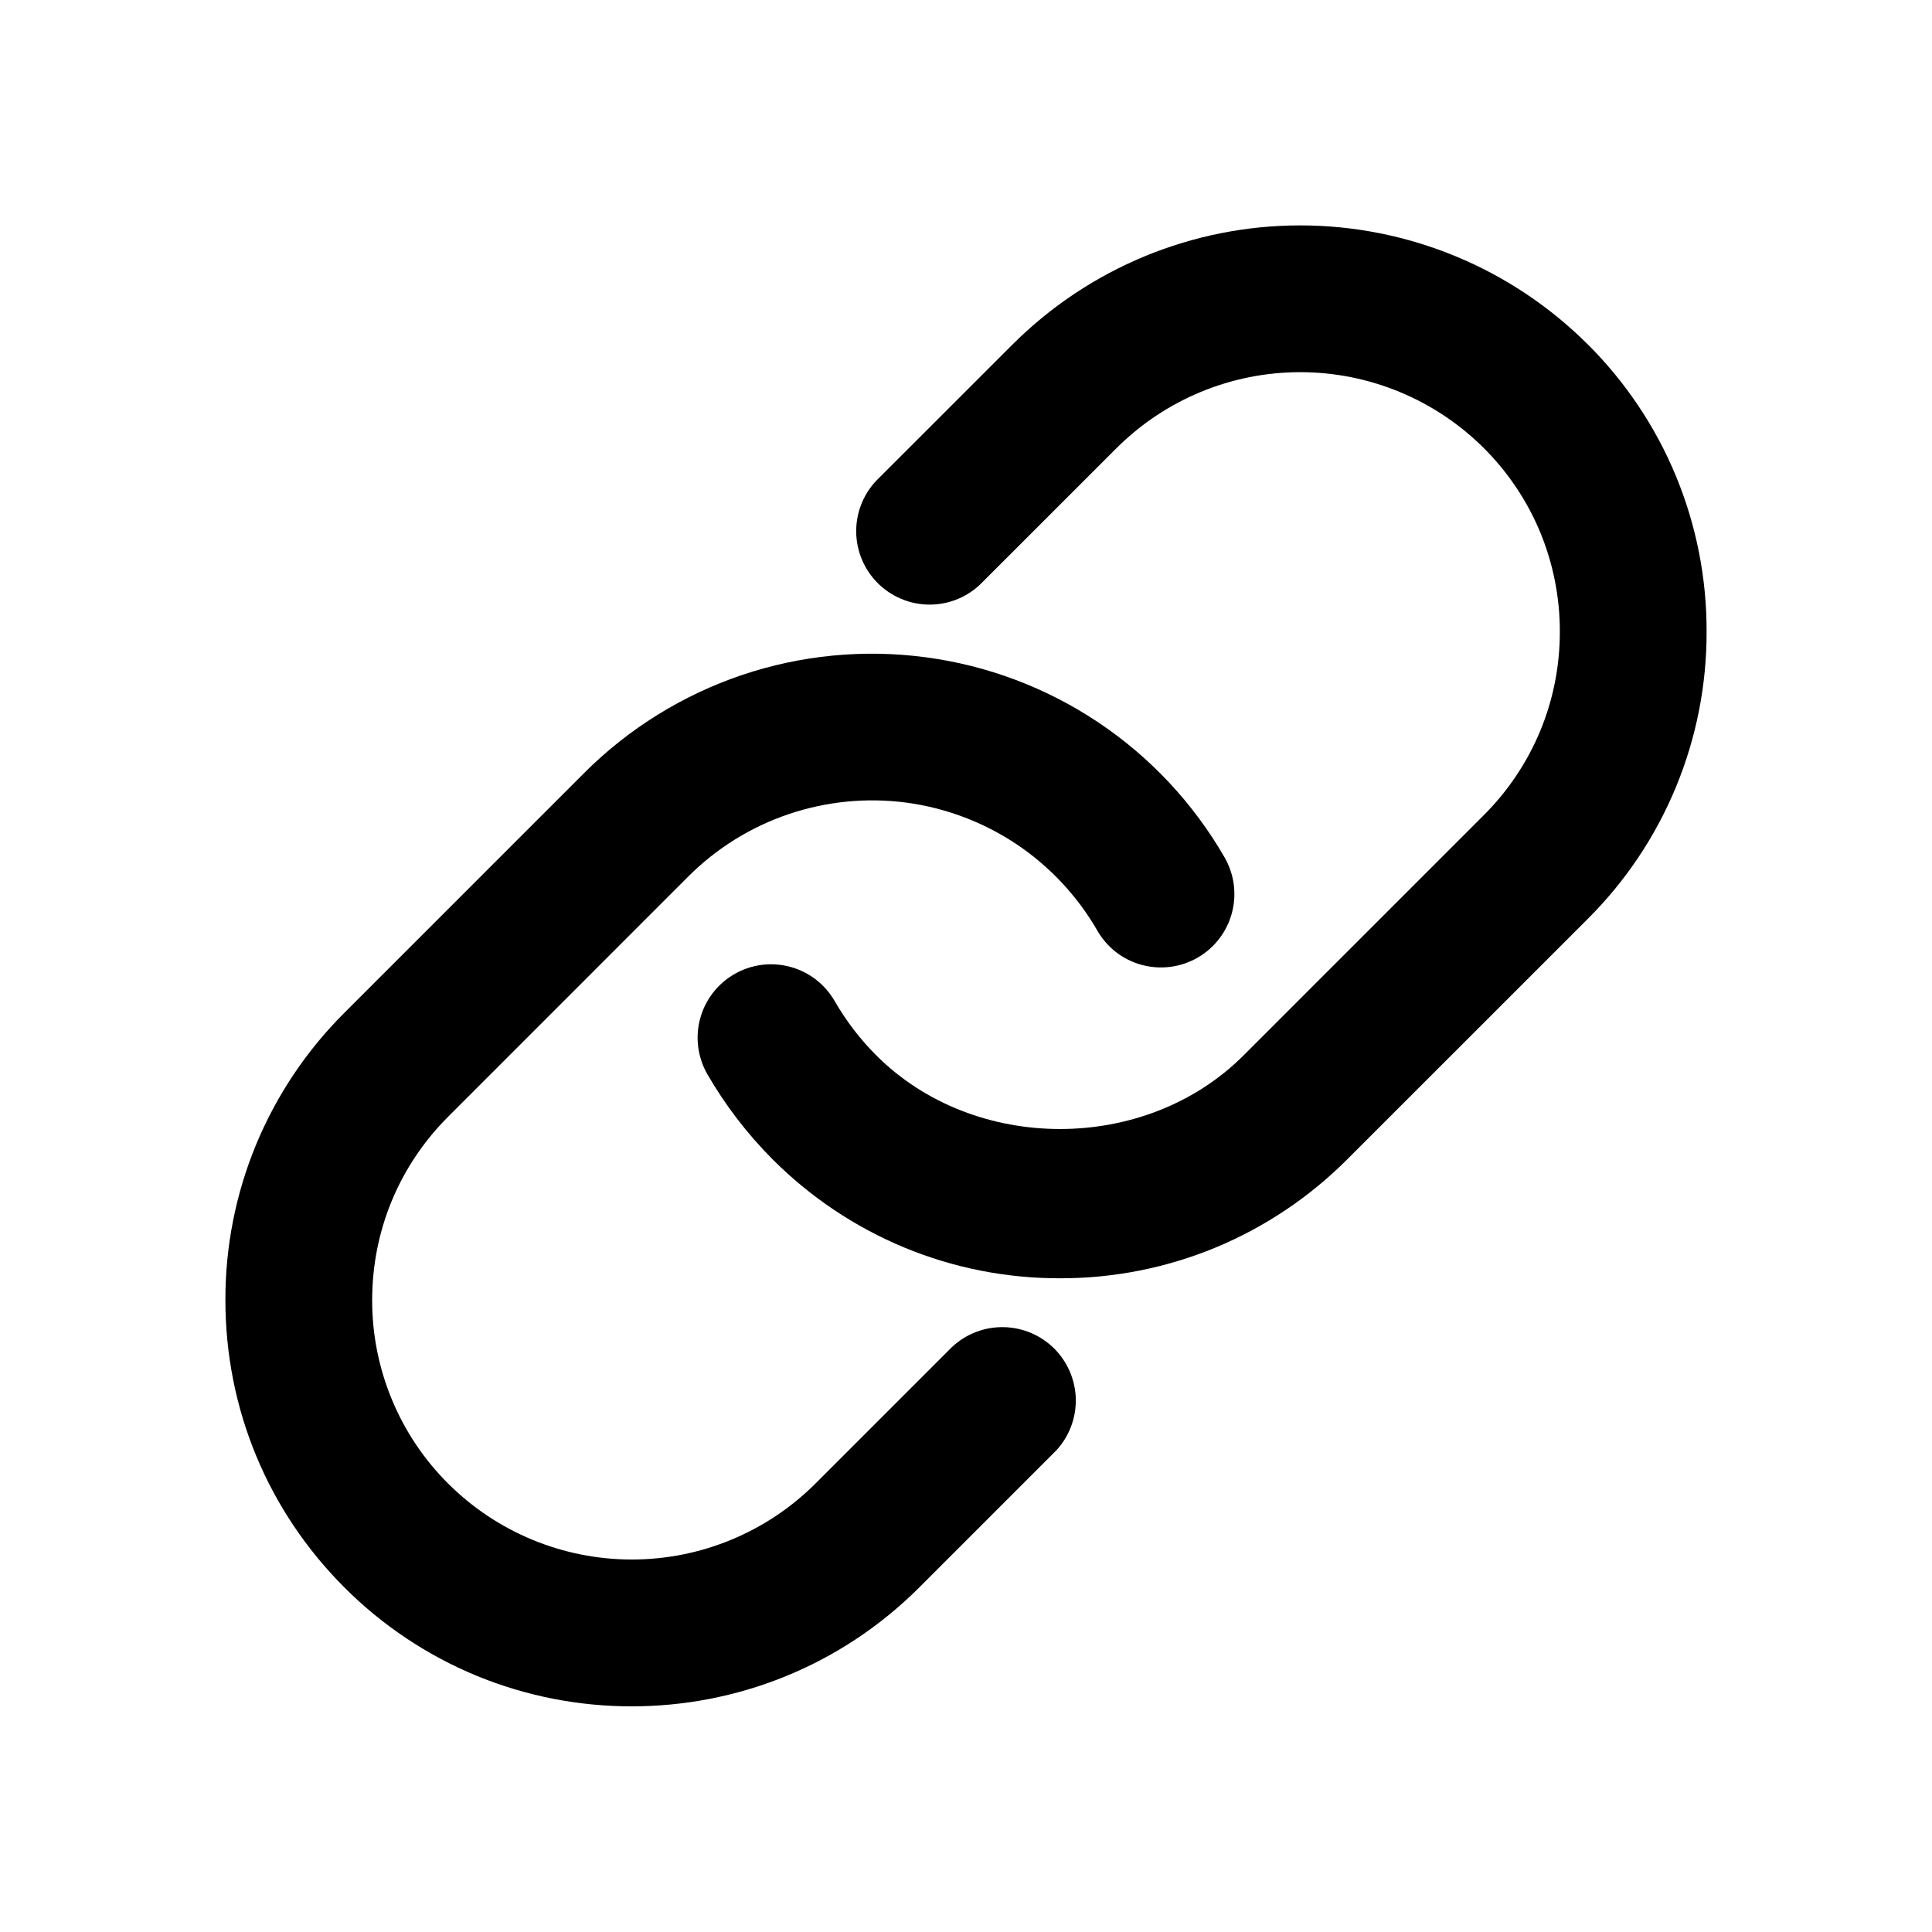 <svg width="30" height="30" viewBox="0 0 30 30" fill="none" xmlns="http://www.w3.org/2000/svg">
<path fill-rule="evenodd" clip-rule="evenodd" d="M24.652 5.345C23.467 4.164 21.863 3.5 20.189 3.5C18.516 3.5 16.912 4.164 15.727 5.345L13.6 7.471C13.399 7.688 13.29 7.973 13.295 8.269C13.301 8.564 13.421 8.846 13.629 9.054C13.838 9.263 14.12 9.383 14.415 9.388C14.71 9.394 14.996 9.284 15.212 9.083L17.339 6.957C18.096 6.203 19.121 5.779 20.189 5.779C21.258 5.779 22.283 6.203 23.04 6.957C23.415 7.331 23.713 7.775 23.916 8.264C24.118 8.753 24.222 9.278 24.221 9.808C24.222 10.337 24.119 10.862 23.916 11.351C23.713 11.84 23.415 12.284 23.04 12.658L19.309 16.389C17.787 17.912 15.132 17.912 13.608 16.389C13.356 16.137 13.139 15.854 12.961 15.545C12.81 15.283 12.562 15.091 12.27 15.013C11.978 14.934 11.667 14.974 11.405 15.125C11.143 15.275 10.951 15.524 10.872 15.816C10.793 16.107 10.834 16.419 10.984 16.681C11.261 17.16 11.601 17.605 11.996 18.001C12.581 18.588 13.277 19.054 14.043 19.372C14.808 19.689 15.63 19.851 16.459 19.849C17.288 19.851 18.109 19.689 18.875 19.372C19.641 19.054 20.336 18.588 20.921 18.001L24.652 14.271C25.24 13.686 25.706 12.99 26.023 12.224C26.34 11.457 26.502 10.636 26.5 9.807C26.502 8.977 26.34 8.156 26.023 7.39C25.706 6.624 25.239 5.929 24.652 5.344" fill="black"/>
<path fill-rule="evenodd" clip-rule="evenodd" d="M14.788 20.911L12.661 23.038C11.904 23.793 10.879 24.216 9.811 24.216C8.742 24.216 7.717 23.793 6.96 23.038C6.585 22.665 6.287 22.221 6.085 21.731C5.882 21.242 5.778 20.718 5.779 20.188C5.779 19.112 6.199 18.099 6.96 17.339L10.691 13.607C11.129 13.17 11.662 12.839 12.249 12.641C12.835 12.443 13.459 12.382 14.073 12.463C14.687 12.545 15.273 12.767 15.788 13.111C16.302 13.456 16.73 13.914 17.039 14.45C17.114 14.58 17.213 14.694 17.331 14.786C17.45 14.877 17.585 14.944 17.73 14.983C17.875 15.022 18.025 15.032 18.174 15.013C18.322 14.994 18.465 14.946 18.595 14.871C18.725 14.797 18.839 14.697 18.93 14.579C19.022 14.46 19.089 14.325 19.128 14.18C19.167 14.036 19.177 13.885 19.158 13.736C19.139 13.588 19.09 13.445 19.016 13.315C18.532 12.475 17.862 11.758 17.057 11.219C16.252 10.68 15.333 10.333 14.373 10.206C13.412 10.078 12.435 10.173 11.517 10.483C10.6 10.794 9.765 11.311 9.079 11.995L5.348 15.726C4.761 16.311 4.295 17.006 3.977 17.772C3.66 18.538 3.498 19.359 3.5 20.188C3.5 21.874 4.157 23.459 5.348 24.65C5.934 25.237 6.629 25.702 7.395 26.019C8.161 26.335 8.982 26.497 9.811 26.496C11.427 26.496 13.042 25.88 14.273 24.651L16.4 22.524C16.601 22.308 16.71 22.022 16.705 21.727C16.699 21.432 16.579 21.15 16.371 20.941C16.162 20.733 15.88 20.613 15.585 20.608C15.29 20.602 15.004 20.711 14.788 20.912" fill="black"/>
</svg>
